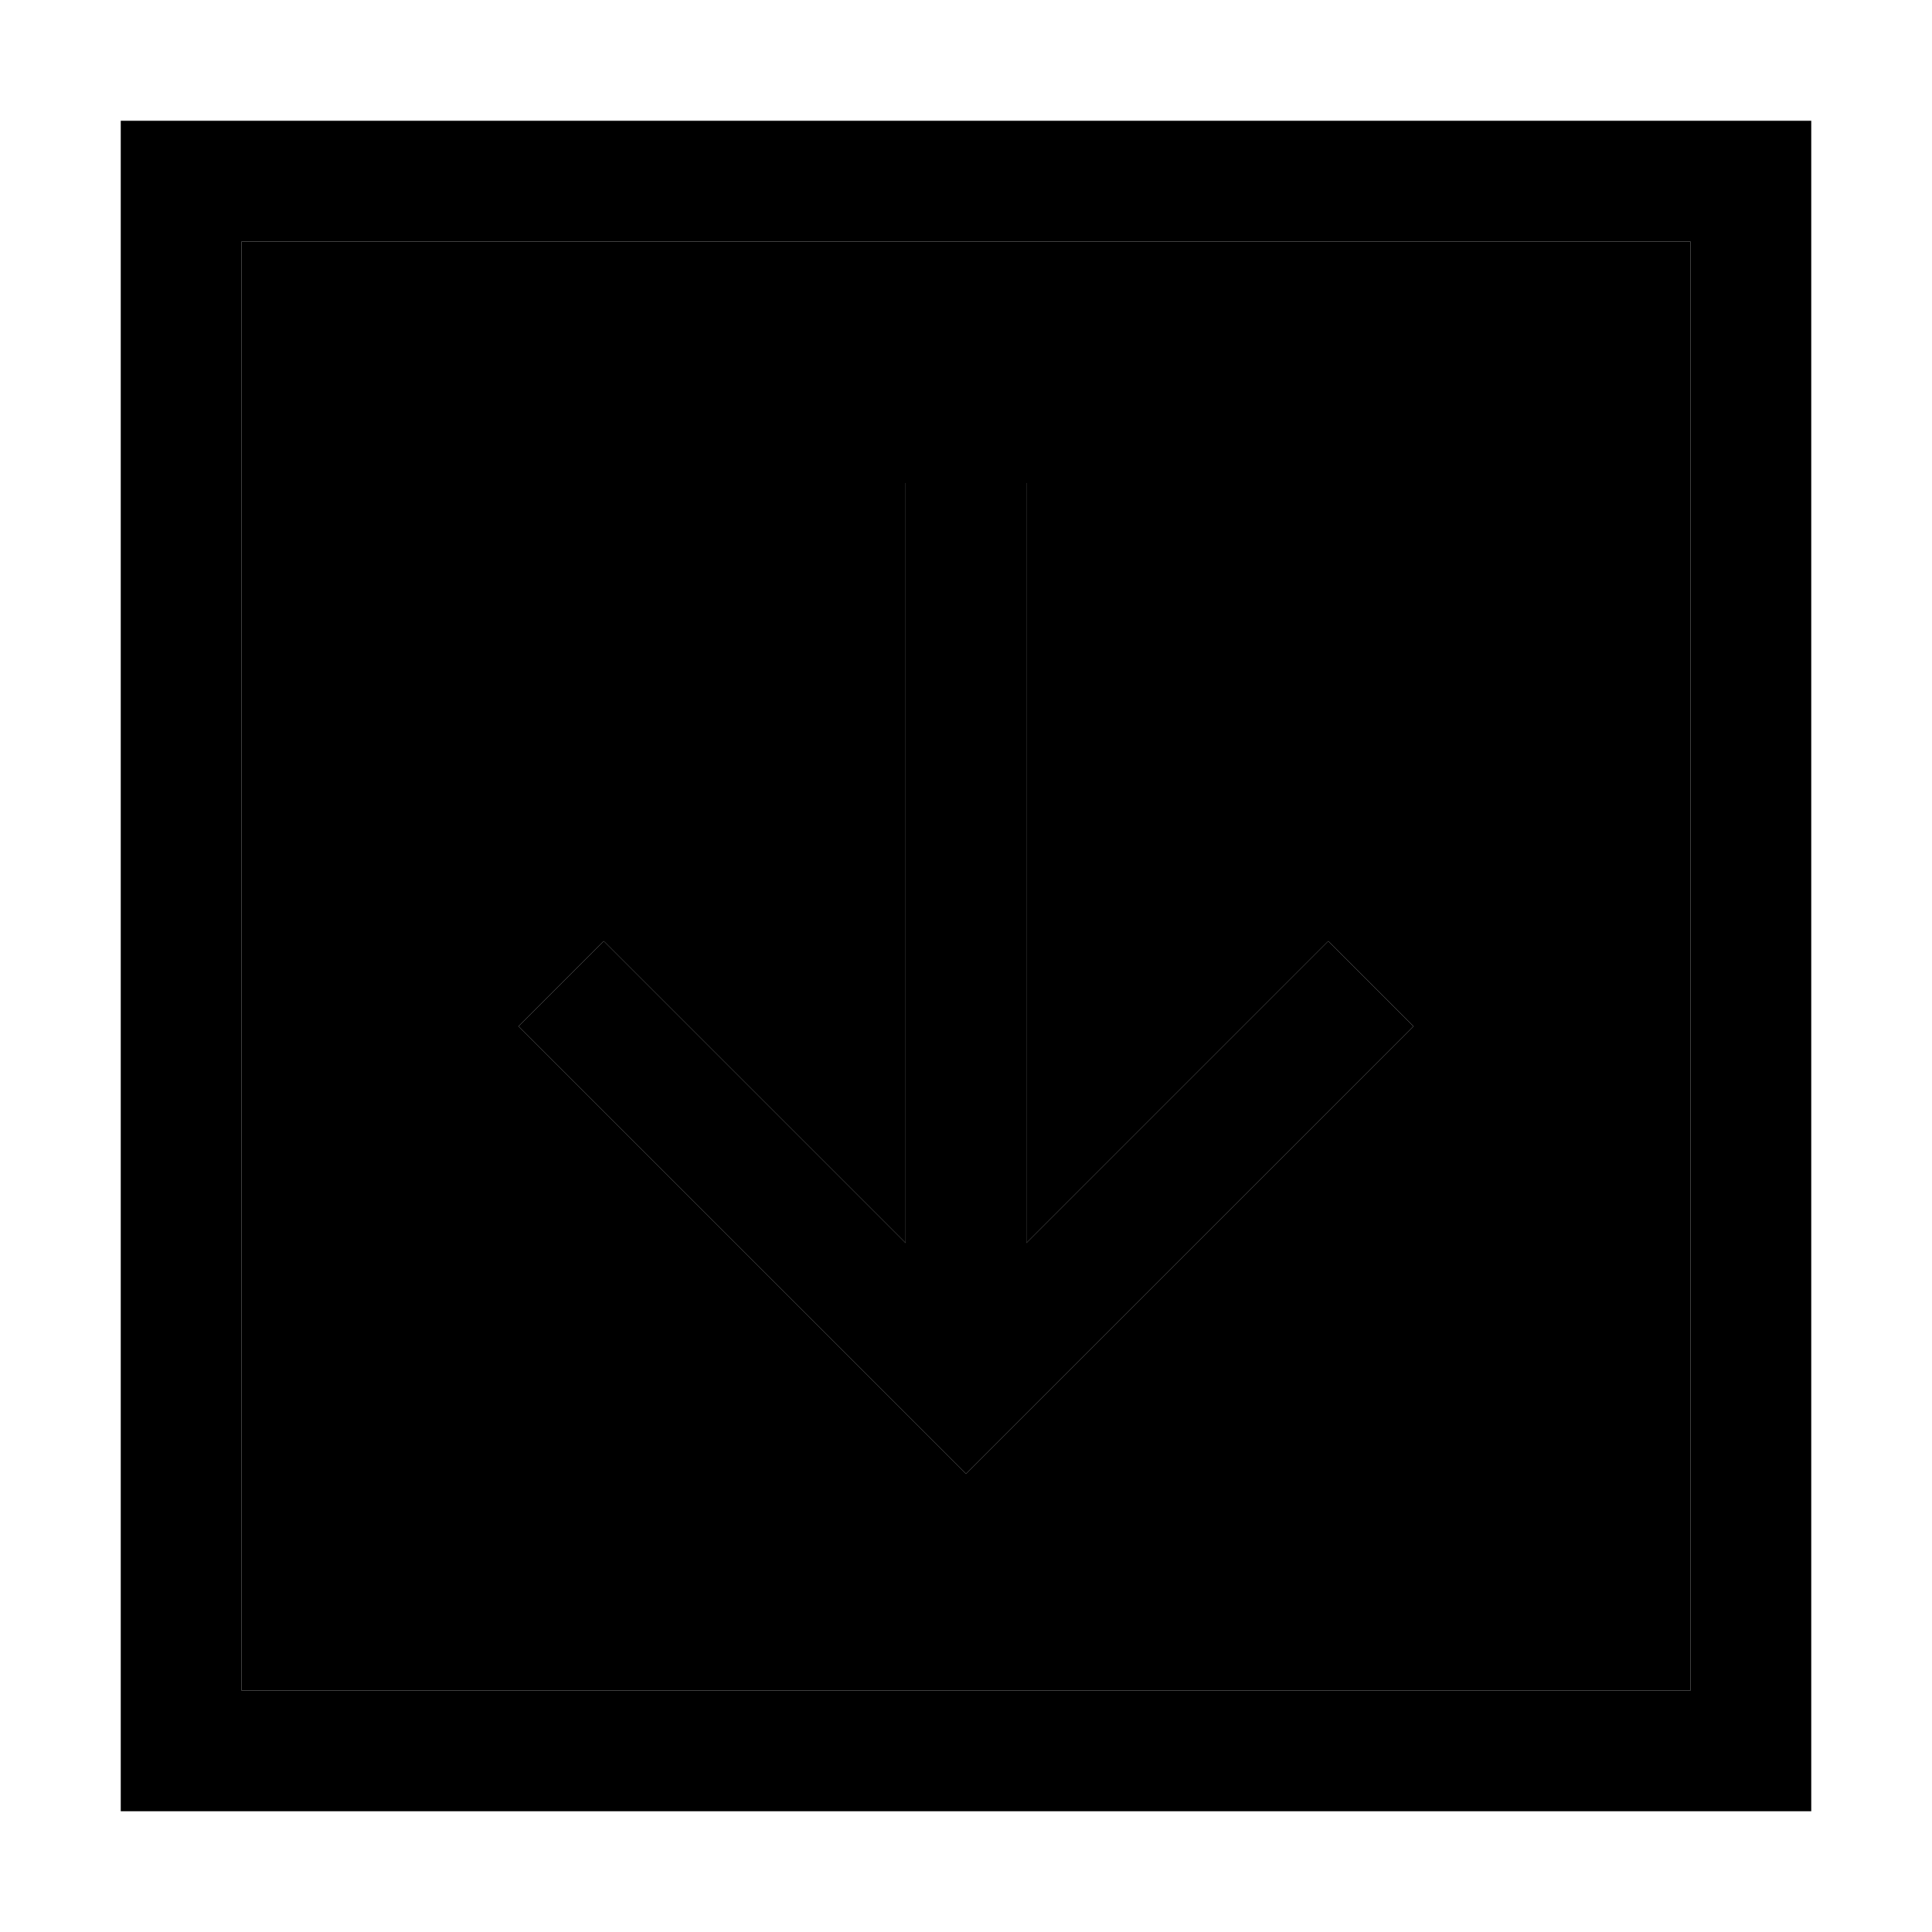 <svg xmlns="http://www.w3.org/2000/svg" width="24" height="24" viewBox="0 0 448 512"><path class="pr-icon-duotone-secondary" d="M32 64l0 384 384 0 0-384L32 64zm73.4 208L128 249.4l11.3 11.3L208 329.4 208 144l0-16 32 0 0 16 0 185.4 68.7-68.7L320 249.4 342.6 272l-11.3 11.3-96 96L224 390.6l-11.3-11.3-96-96L105.4 272z"/><path class="pr-icon-duotone-primary" d="M32 448L32 64l384 0 0 384L32 448zM0 480l32 0 384 0 32 0 0-32 0-384 0-32-32 0L32 32 0 32 0 64 0 448l0 32zM235.3 379.3l96-96L342.6 272 320 249.4l-11.3 11.3L240 329.4 240 144l0-16-32 0 0 16 0 185.4-68.7-68.7L128 249.4 105.4 272l11.3 11.3 96 96L224 390.6l11.3-11.3z"/></svg>